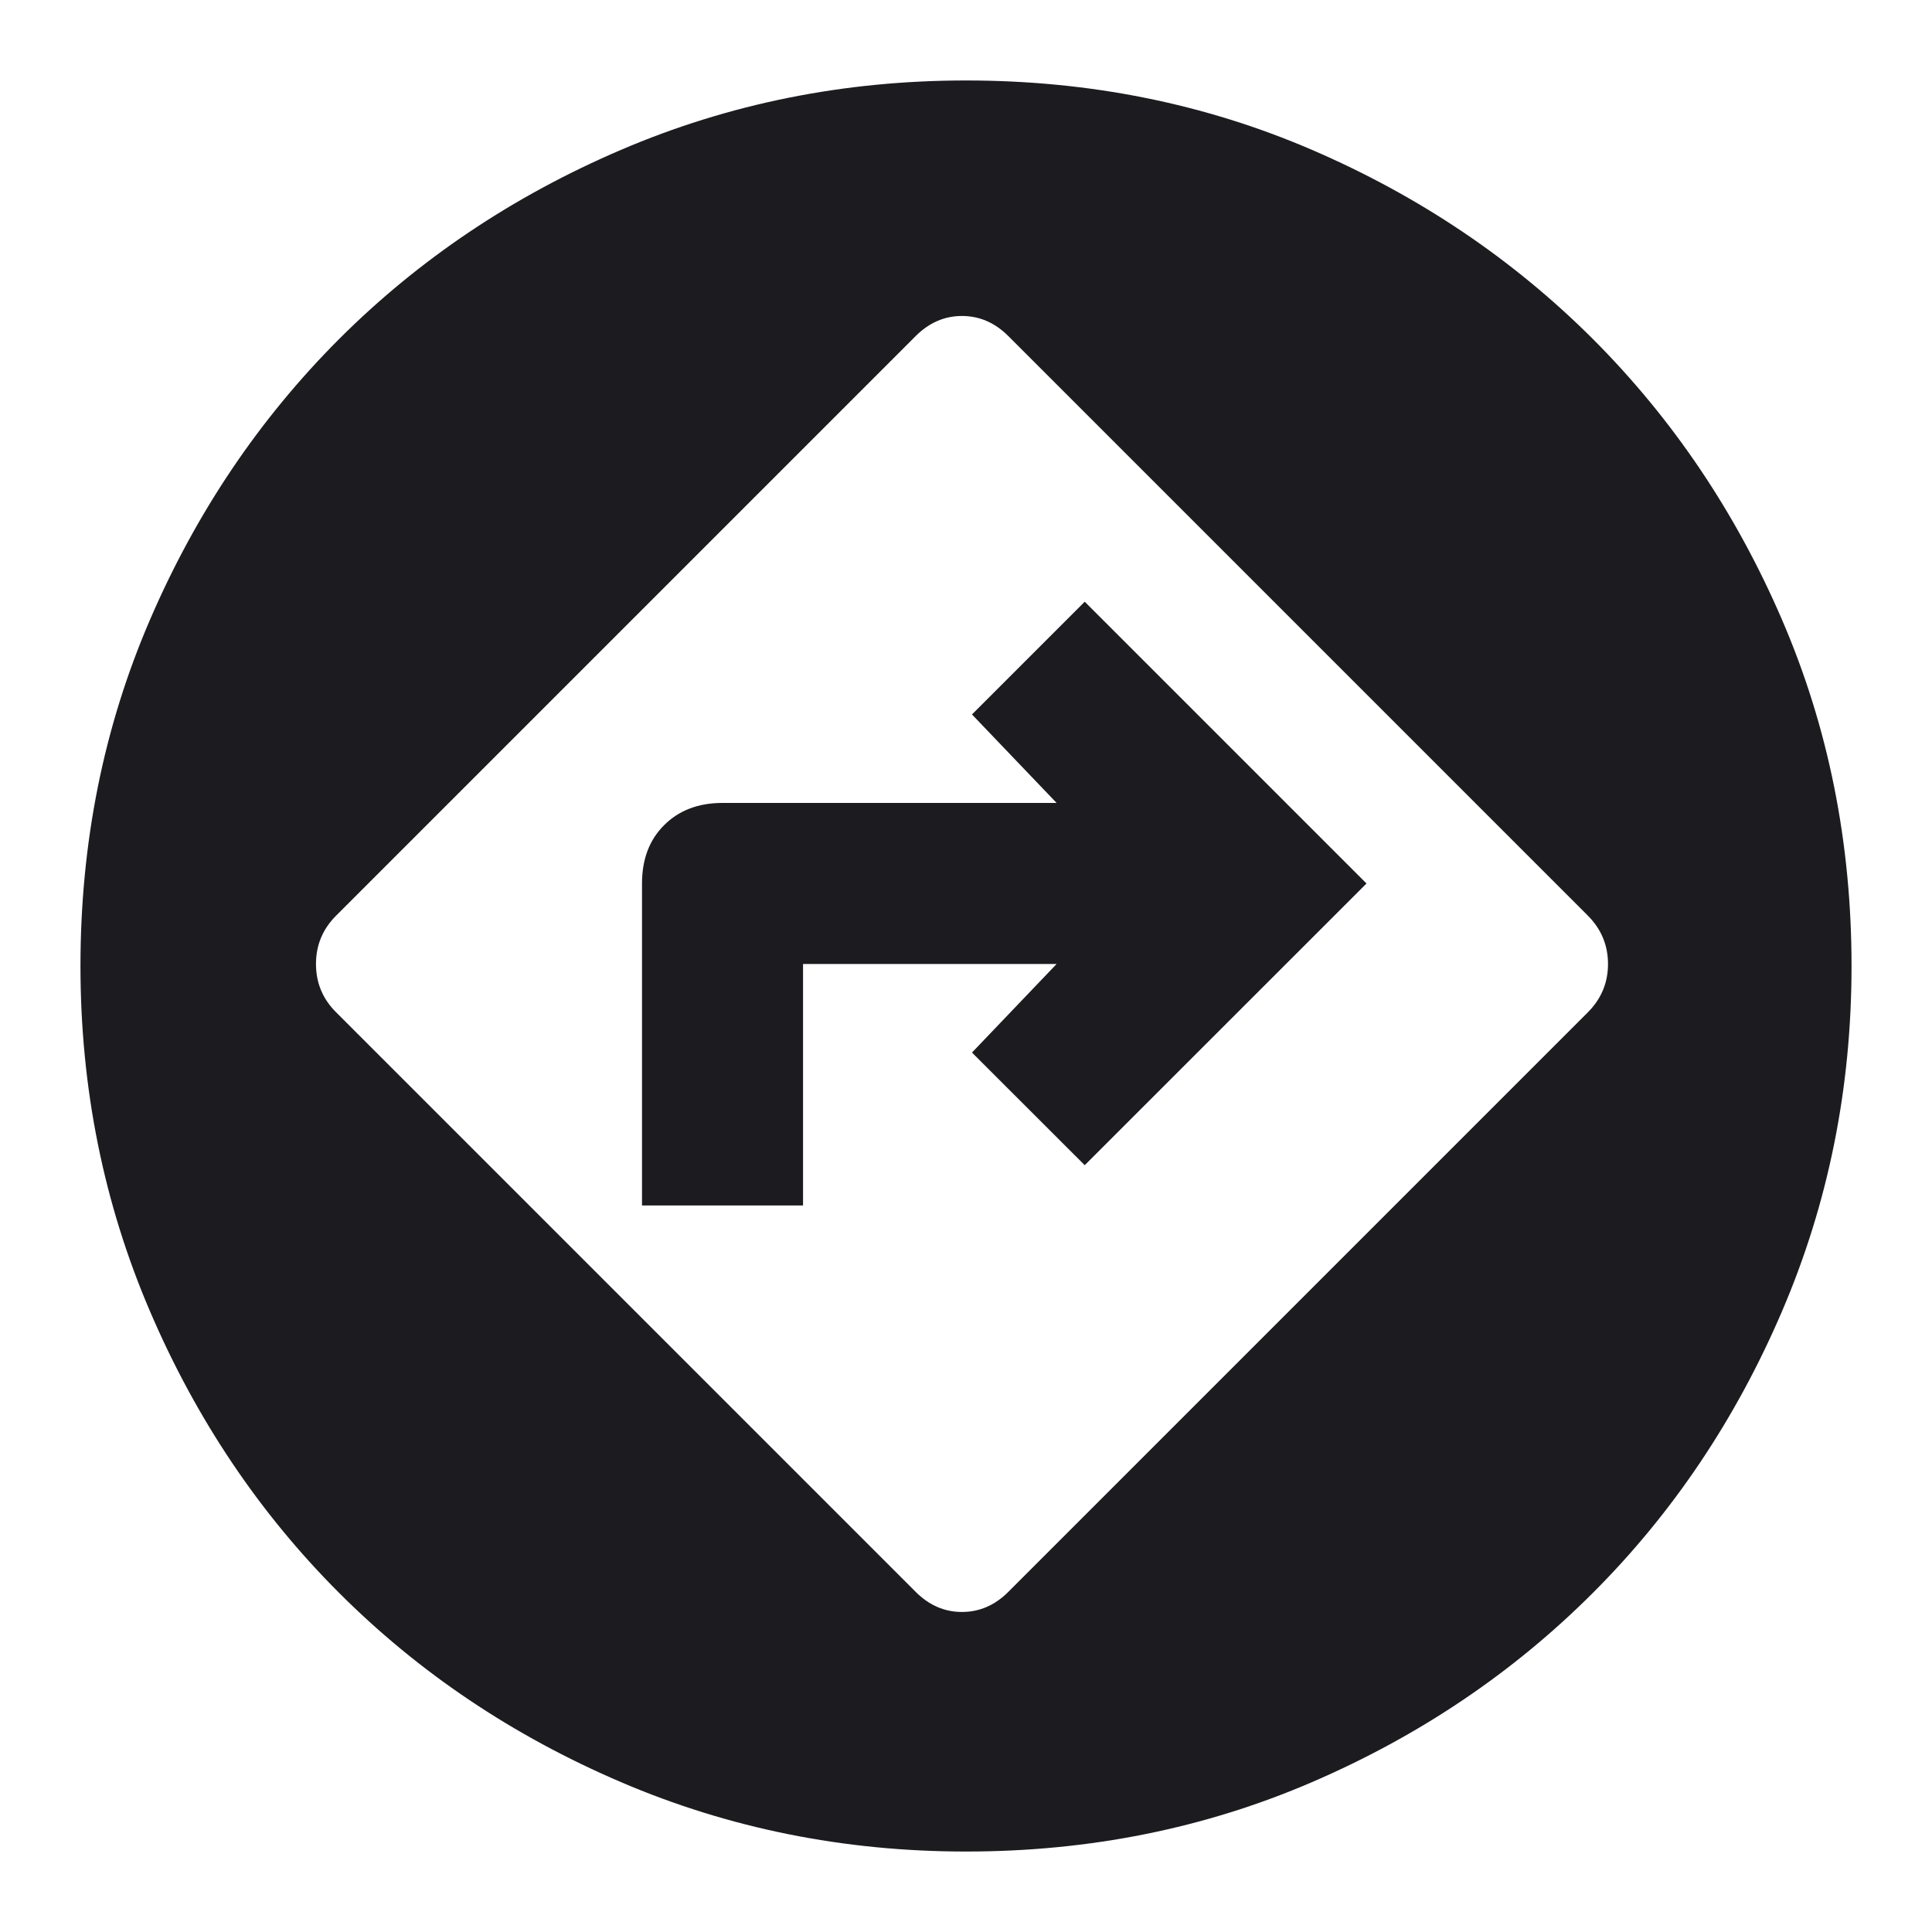 <svg width="20" height="20" viewBox="0 0 20 20" fill="none" xmlns="http://www.w3.org/2000/svg">
<mask id="mask0_960_740" style="mask-type:alpha" maskUnits="userSpaceOnUse" x="0" y="0" width="20" height="20">
<rect width="20" height="20" fill="#D9D9D9"/>
</mask>
<g mask="url(#mask0_960_740)">
<path d="M10 19.167C8.736 19.167 7.545 18.927 6.427 18.448C5.309 17.969 4.337 17.316 3.51 16.489C2.684 15.663 2.031 14.691 1.552 13.573C1.073 12.455 0.833 11.264 0.833 10C0.833 8.722 1.073 7.528 1.552 6.417C2.031 5.305 2.684 4.337 3.51 3.51C4.337 2.684 5.309 2.031 6.427 1.552C7.545 1.073 8.736 0.833 10 0.833C11.278 0.833 12.472 1.073 13.583 1.552C14.694 2.031 15.663 2.684 16.49 3.51C17.316 4.337 17.969 5.305 18.448 6.417C18.927 7.528 19.167 8.722 19.167 10C19.167 11.264 18.927 12.455 18.448 13.573C17.969 14.691 17.316 15.663 16.49 16.489C15.663 17.316 14.694 17.969 13.583 18.448C12.472 18.927 11.278 19.167 10 19.167ZM9.479 16.479C9.618 16.618 9.778 16.687 9.958 16.687C10.139 16.687 10.299 16.618 10.438 16.479L16.438 10.479C16.576 10.34 16.646 10.174 16.646 9.979C16.646 9.785 16.576 9.618 16.438 9.479L10.438 3.479C10.299 3.34 10.139 3.271 9.958 3.271C9.778 3.271 9.618 3.34 9.479 3.479L3.479 9.479C3.34 9.618 3.271 9.785 3.271 9.979C3.271 10.174 3.34 10.34 3.479 10.479L9.479 16.479ZM6.646 12.479V9.146C6.646 8.896 6.722 8.694 6.875 8.542C7.028 8.389 7.229 8.312 7.479 8.312H10.938L10.062 7.396L11.229 6.229L14.146 9.146L11.229 12.062L10.062 10.896L10.938 9.979H8.313V12.479H6.646Z" fill="#1C1B1F"/>
</g>
</svg>
